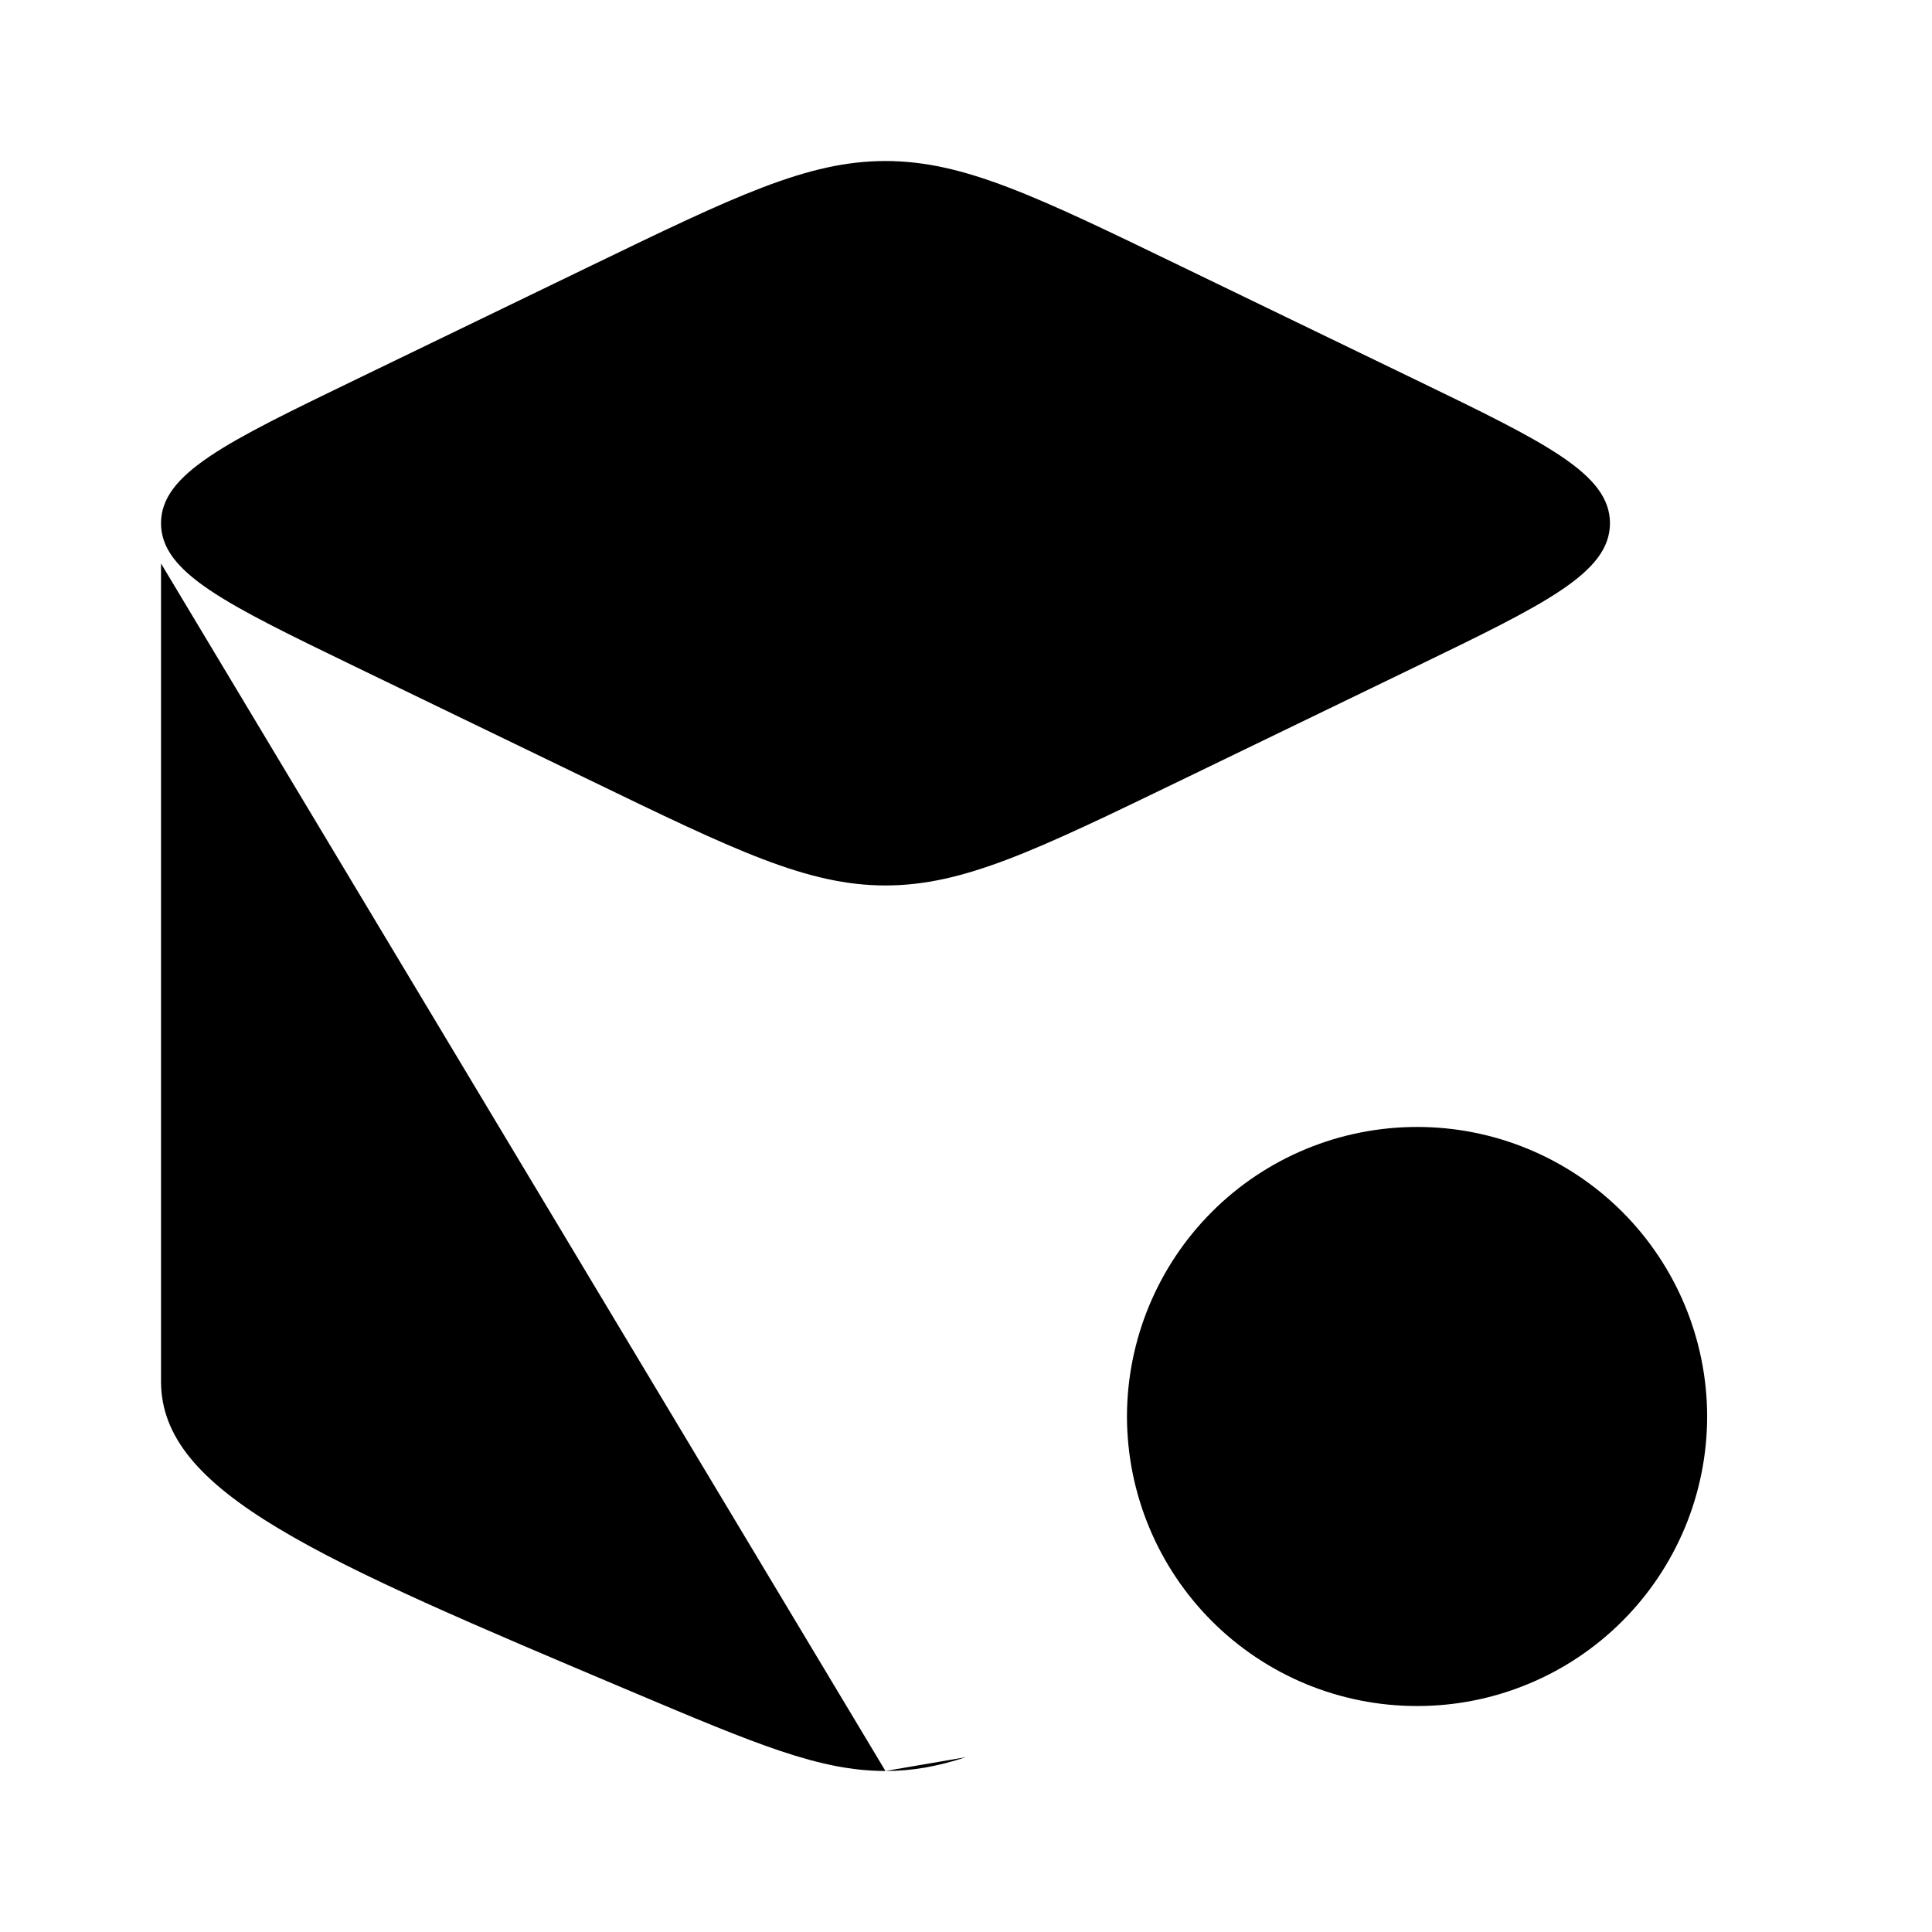 <svg viewBox="0 0 32 32" xmlns="http://www.w3.org/2000/svg">
  <path d="M14.666 29.333C13.576 29.333 12.533 28.893 10.449 28.013C5.261 25.821 2.667 24.724 2.667 22.88V9.333M14.666 29.333V15.14M14.666 29.333C15.12 29.333 15.528 29.257 16 29.104M26.666 9.333V15.333M6.667 16L9.333 17.333M21.333 5.333L8 12M26.843 26.878L29.333 29.333M9.768 12.921L5.873 11.037C3.736 10.002 2.667 9.485 2.667 8.666C2.667 7.848 3.736 7.33 5.873 6.296L9.767 4.412C12.173 3.248 13.373 2.667 14.666 2.667C15.96 2.667 17.161 3.248 19.565 4.412L23.46 6.296C25.597 7.33 26.666 7.848 26.666 8.666C26.666 9.485 25.597 10.002 23.46 11.037L19.567 12.921C17.16 14.085 15.96 14.666 14.666 14.666C13.373 14.666 12.172 14.085 9.768 12.921ZM28.276 23.461C28.275 24.091 28.151 24.716 27.909 25.298C27.667 25.88 27.313 26.409 26.867 26.854C26.421 27.299 25.892 27.653 25.309 27.893C24.727 28.134 24.102 28.258 23.472 28.257C22.841 28.258 22.217 28.134 21.634 27.894C21.052 27.653 20.522 27.3 20.076 26.855C19.63 26.409 19.275 25.88 19.034 25.298C18.792 24.716 18.667 24.092 18.666 23.461C18.667 22.831 18.792 22.207 19.034 21.625C19.276 21.043 19.63 20.514 20.076 20.069C20.522 19.623 21.052 19.27 21.634 19.03C22.217 18.789 22.841 18.666 23.472 18.666C24.745 18.665 25.966 19.17 26.867 20.069C27.767 20.968 28.274 22.188 28.276 23.461Z" stroke-linecap="round" stroke-linejoin="round"/>
</svg>
